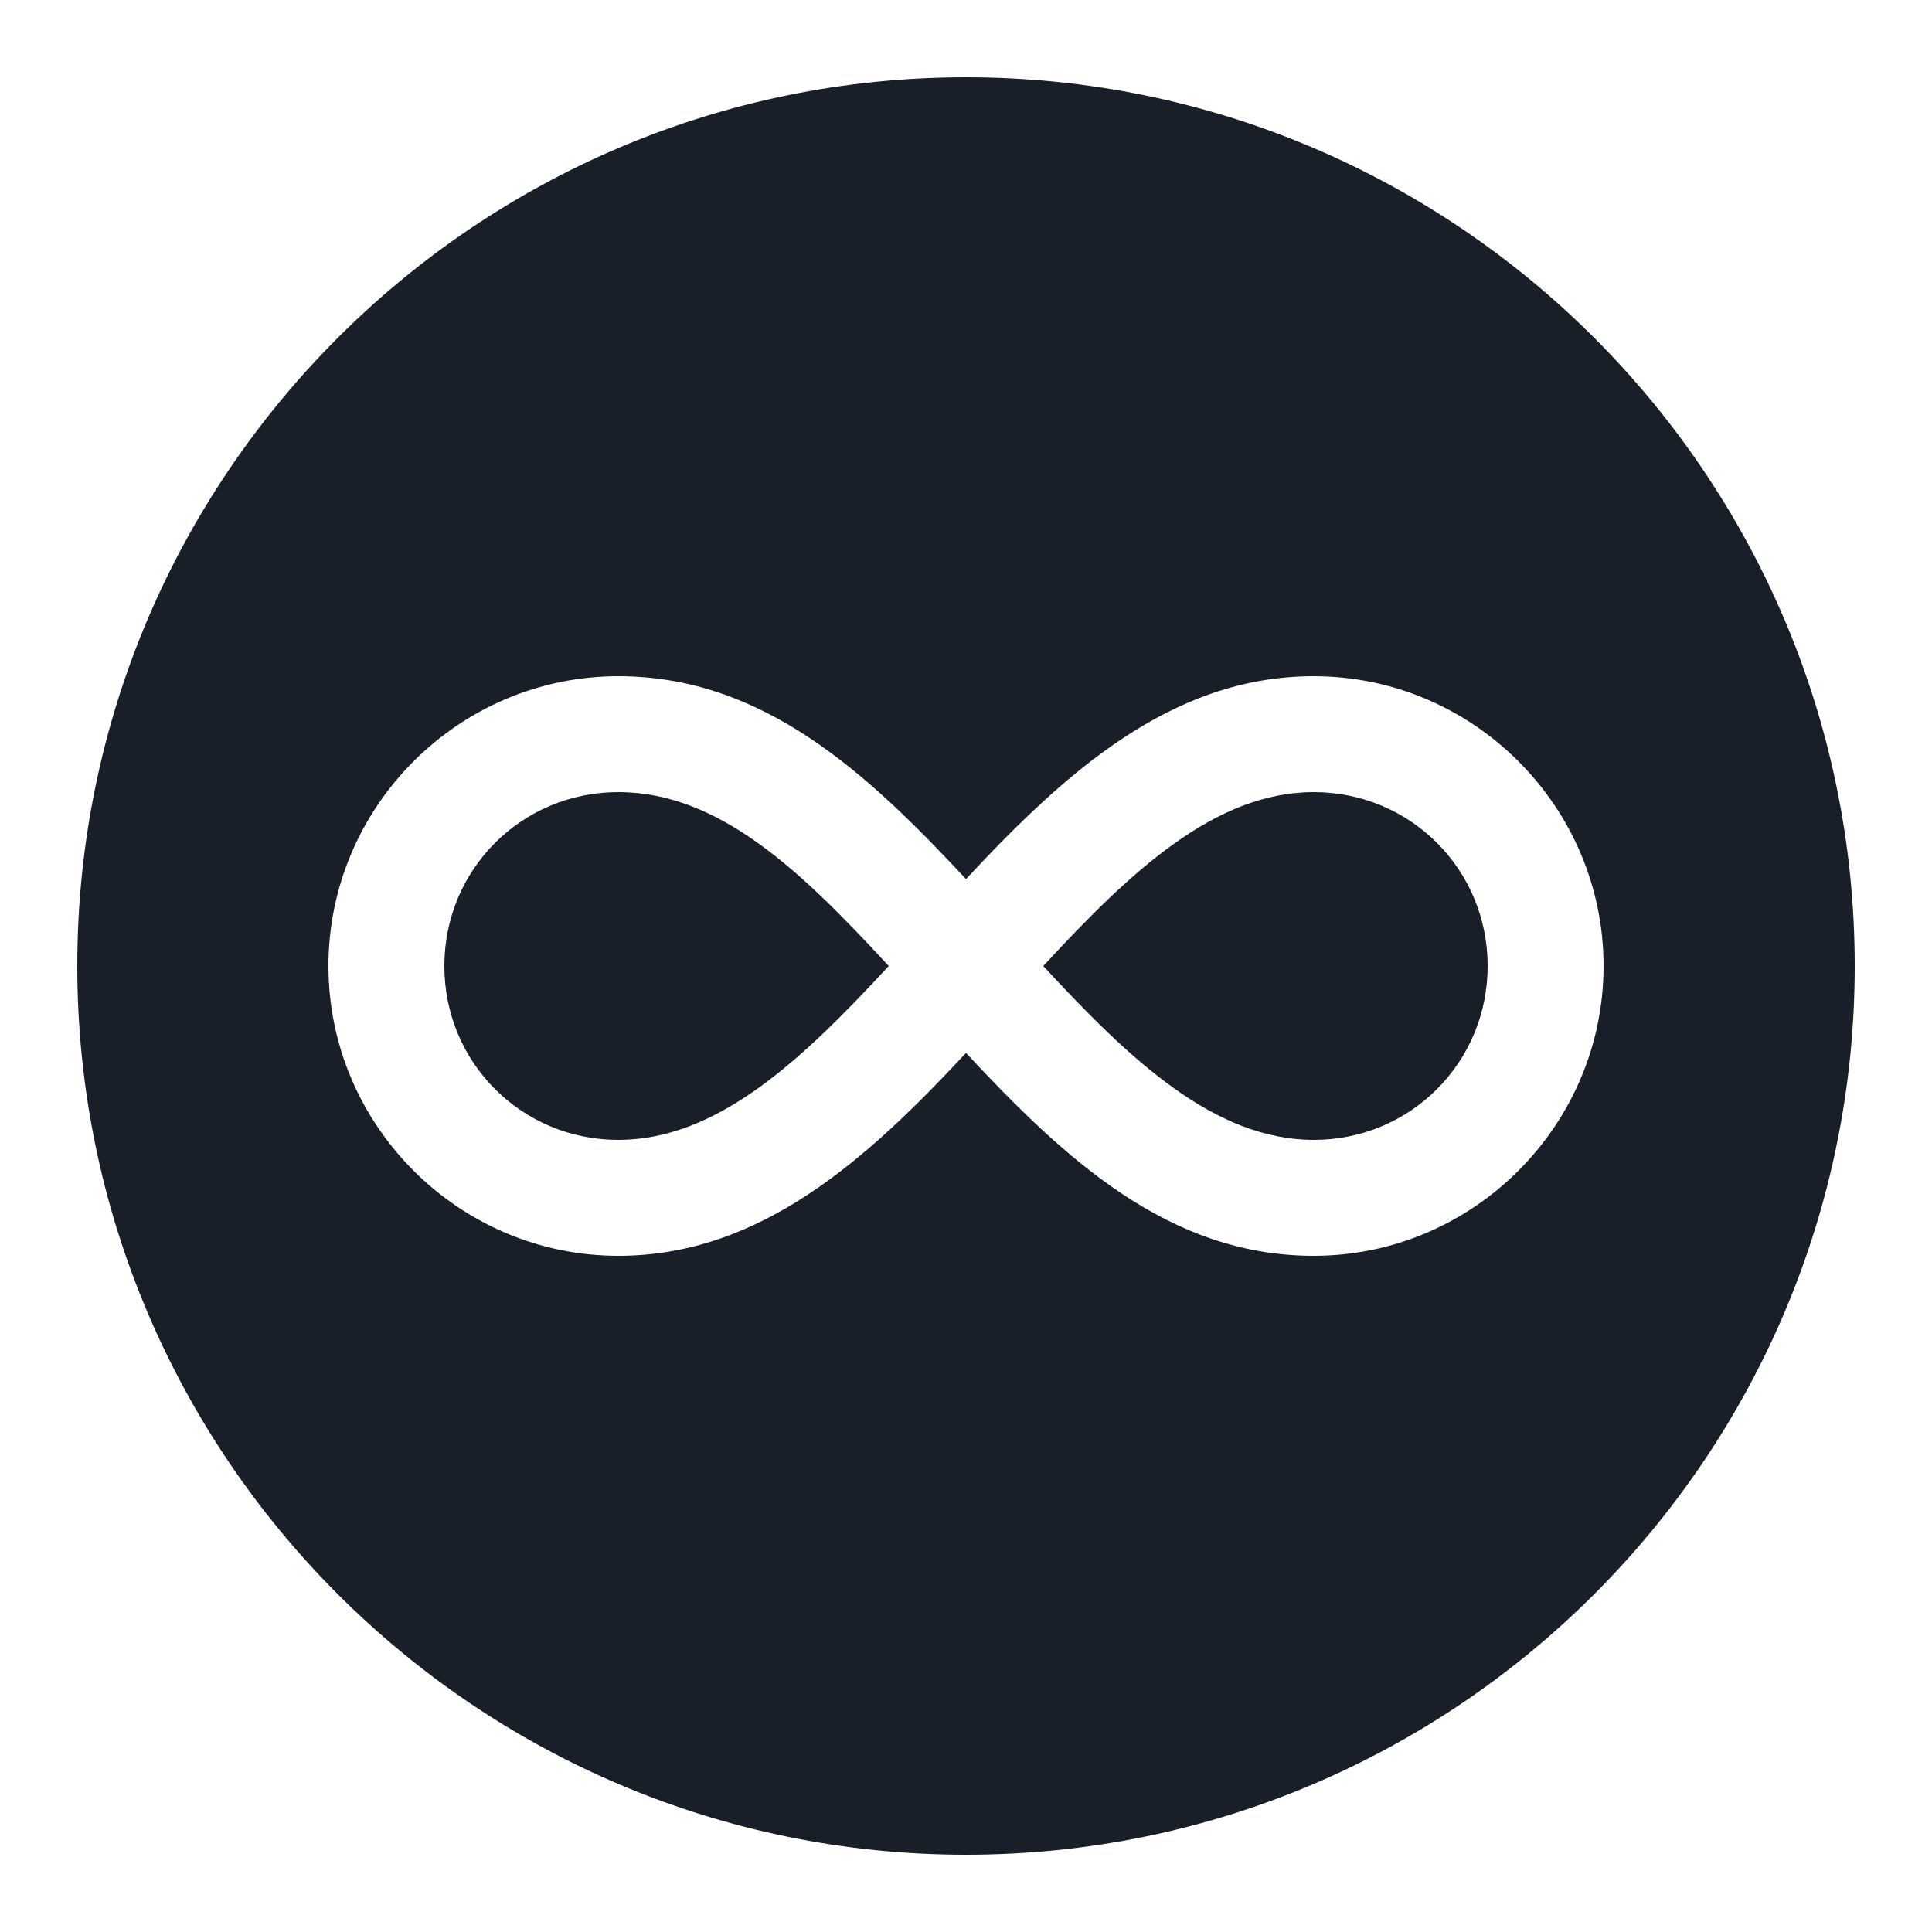 <?xml version="1.0" encoding="utf-8"?>
<!-- Generator: Adobe Illustrator 19.0.0, SVG Export Plug-In . SVG Version: 6.00 Build 0)  -->
<svg version="1.1" id="Layer_1" xmlns="http://www.w3.org/2000/svg" xmlns:xlink="http://www.w3.org/1999/xlink" x="0px" y="0px"
	 viewBox="-217 29 80 80" style="enable-background:new -217 29 80 80;" xml:space="preserve">
<style type="text/css">
	.st0{fill:#191F28;}
</style>
<g>
	<path class="st0" d="M-191.4,76.2c4.1,0,7.6-3.3,11.2-7.2c-3.6-3.9-7-7.2-11.2-7.2c-4,0-7.2,3.2-7.2,7.2S-195.4,76.2-191.4,76.2z"
		/>
	<path class="st0" d="M-162.6,76.2c4,0,7.2-3.2,7.2-7.2s-3.2-7.2-7.2-7.2c-4.1,0-7.6,3.3-11.2,7.2
		C-170.2,72.9-166.7,76.2-162.6,76.2z"/>
	<path class="st0" d="M-177,105.8c20.3,0,36.8-16.5,36.8-36.8s-16.5-36.8-36.8-36.8s-36.8,16.5-36.8,36.8S-197.3,105.8-177,105.8z
		 M-191.4,57c6,0,10.3,4,14.4,8.4c4.1-4.4,8.5-8.4,14.4-8.4c6.6,0,12,5.4,12,12s-5.4,12-12,12c-6,0-10.3-4-14.4-8.4
		c-4.1,4.4-8.5,8.4-14.4,8.4c-6.6,0-12-5.4-12-12S-198,57-191.4,57z"/>
</g>
</svg>
